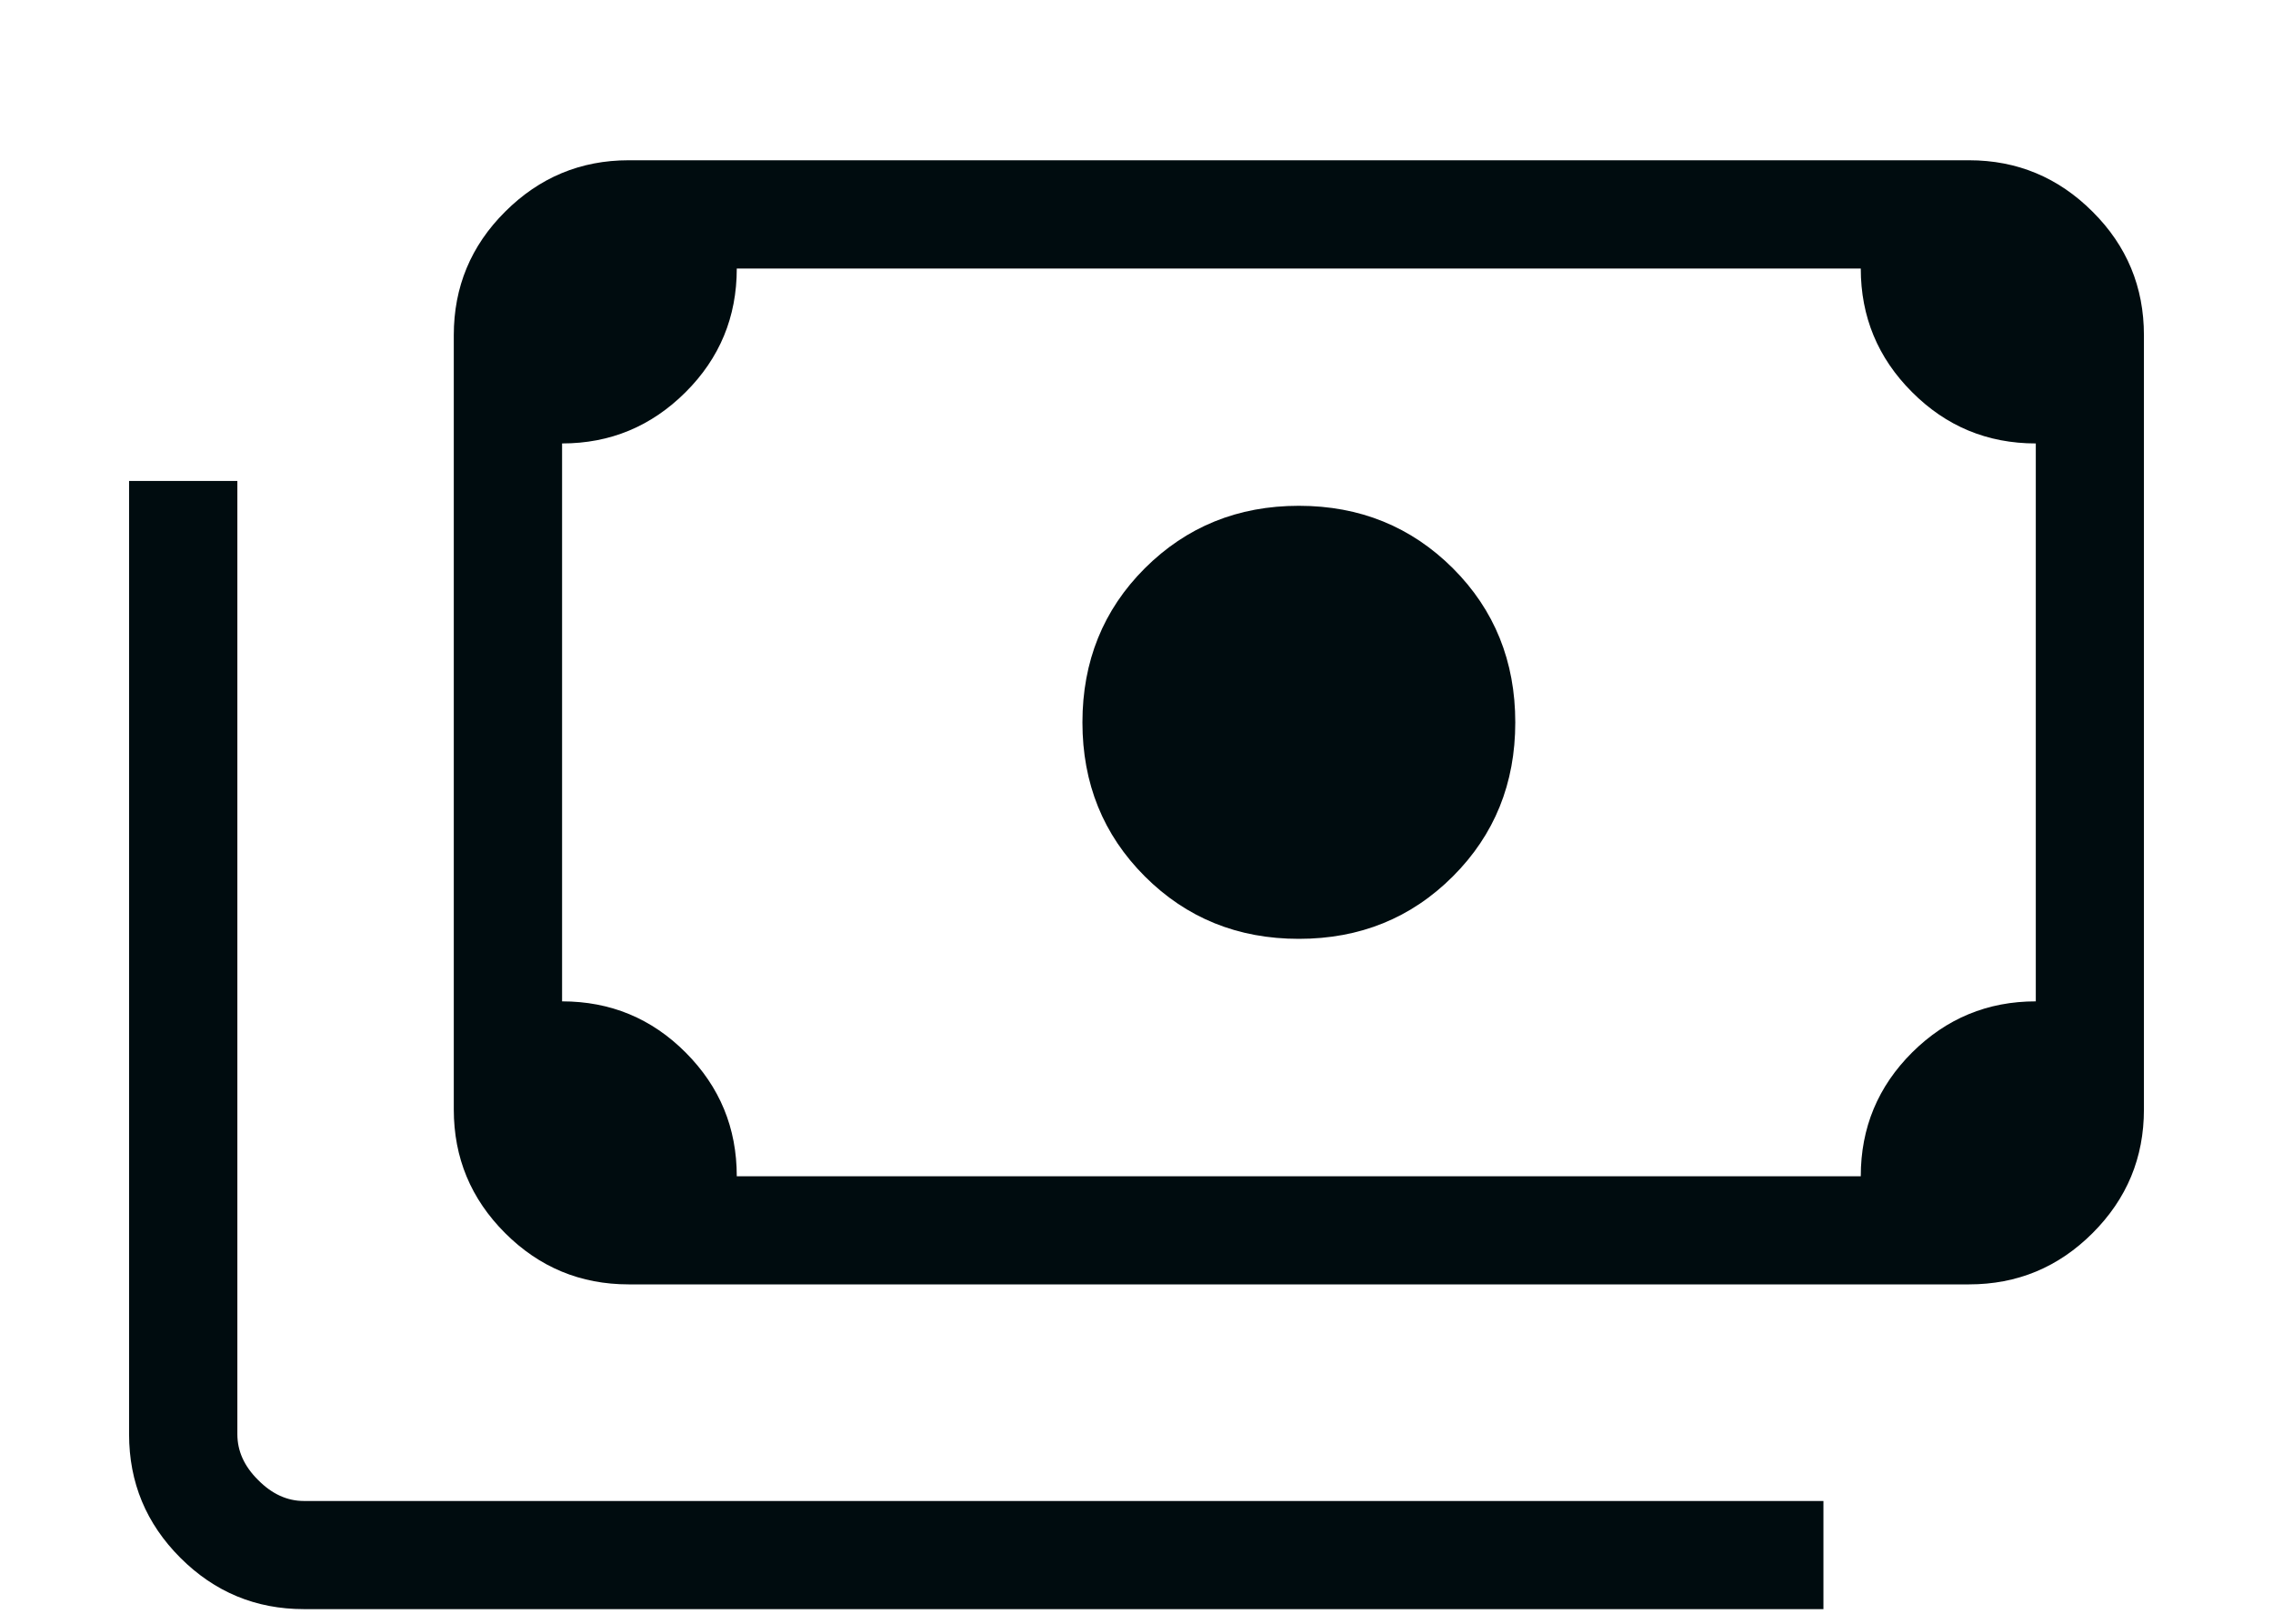 <svg xmlns="http://www.w3.org/2000/svg" width="14" height="10" viewBox="0 0 14 10" fill="none">
<path d="M8 5.782C7.624 5.782 7.308 5.654 7.051 5.397C6.795 5.141 6.667 4.825 6.667 4.449C6.667 4.073 6.795 3.756 7.051 3.5C7.308 3.244 7.624 3.115 8 3.115C8.376 3.115 8.692 3.244 8.949 3.5C9.205 3.756 9.333 4.073 9.333 4.449C9.333 4.825 9.205 5.141 8.949 5.397C8.692 5.654 8.376 5.782 8 5.782ZM3.872 7.91C3.576 7.91 3.322 7.805 3.111 7.594C2.9 7.383 2.795 7.13 2.795 6.833V2.064C2.795 1.768 2.9 1.514 3.111 1.304C3.322 1.093 3.576 0.987 3.872 0.987H12.128C12.424 0.987 12.678 1.093 12.889 1.304C13.1 1.514 13.205 1.768 13.205 2.064V6.833C13.205 7.13 13.1 7.383 12.889 7.594C12.678 7.805 12.424 7.91 12.128 7.91H3.872ZM4.538 7.244H11.461C11.461 6.945 11.567 6.691 11.778 6.481C11.989 6.272 12.242 6.167 12.539 6.167V2.731C12.24 2.731 11.986 2.625 11.776 2.414C11.566 2.204 11.461 1.95 11.461 1.654H4.538C4.538 1.952 4.433 2.206 4.222 2.416C4.011 2.626 3.758 2.731 3.462 2.731V6.167C3.76 6.167 4.014 6.272 4.224 6.483C4.434 6.694 4.538 6.947 4.538 7.244ZM11.231 9.91H1.872C1.576 9.91 1.322 9.805 1.111 9.594C0.9 9.383 0.795 9.13 0.795 8.833V2.962H1.462V8.833C1.462 8.936 1.504 9.03 1.59 9.115C1.675 9.201 1.769 9.244 1.872 9.244H11.231V9.91ZM3.872 7.244H3.462V1.654H3.872C3.761 1.654 3.665 1.694 3.583 1.776C3.502 1.857 3.462 1.953 3.462 2.064V6.833C3.462 6.944 3.502 7.041 3.583 7.122C3.665 7.203 3.761 7.244 3.872 7.244Z" fill="#000C0F"/>
</svg>